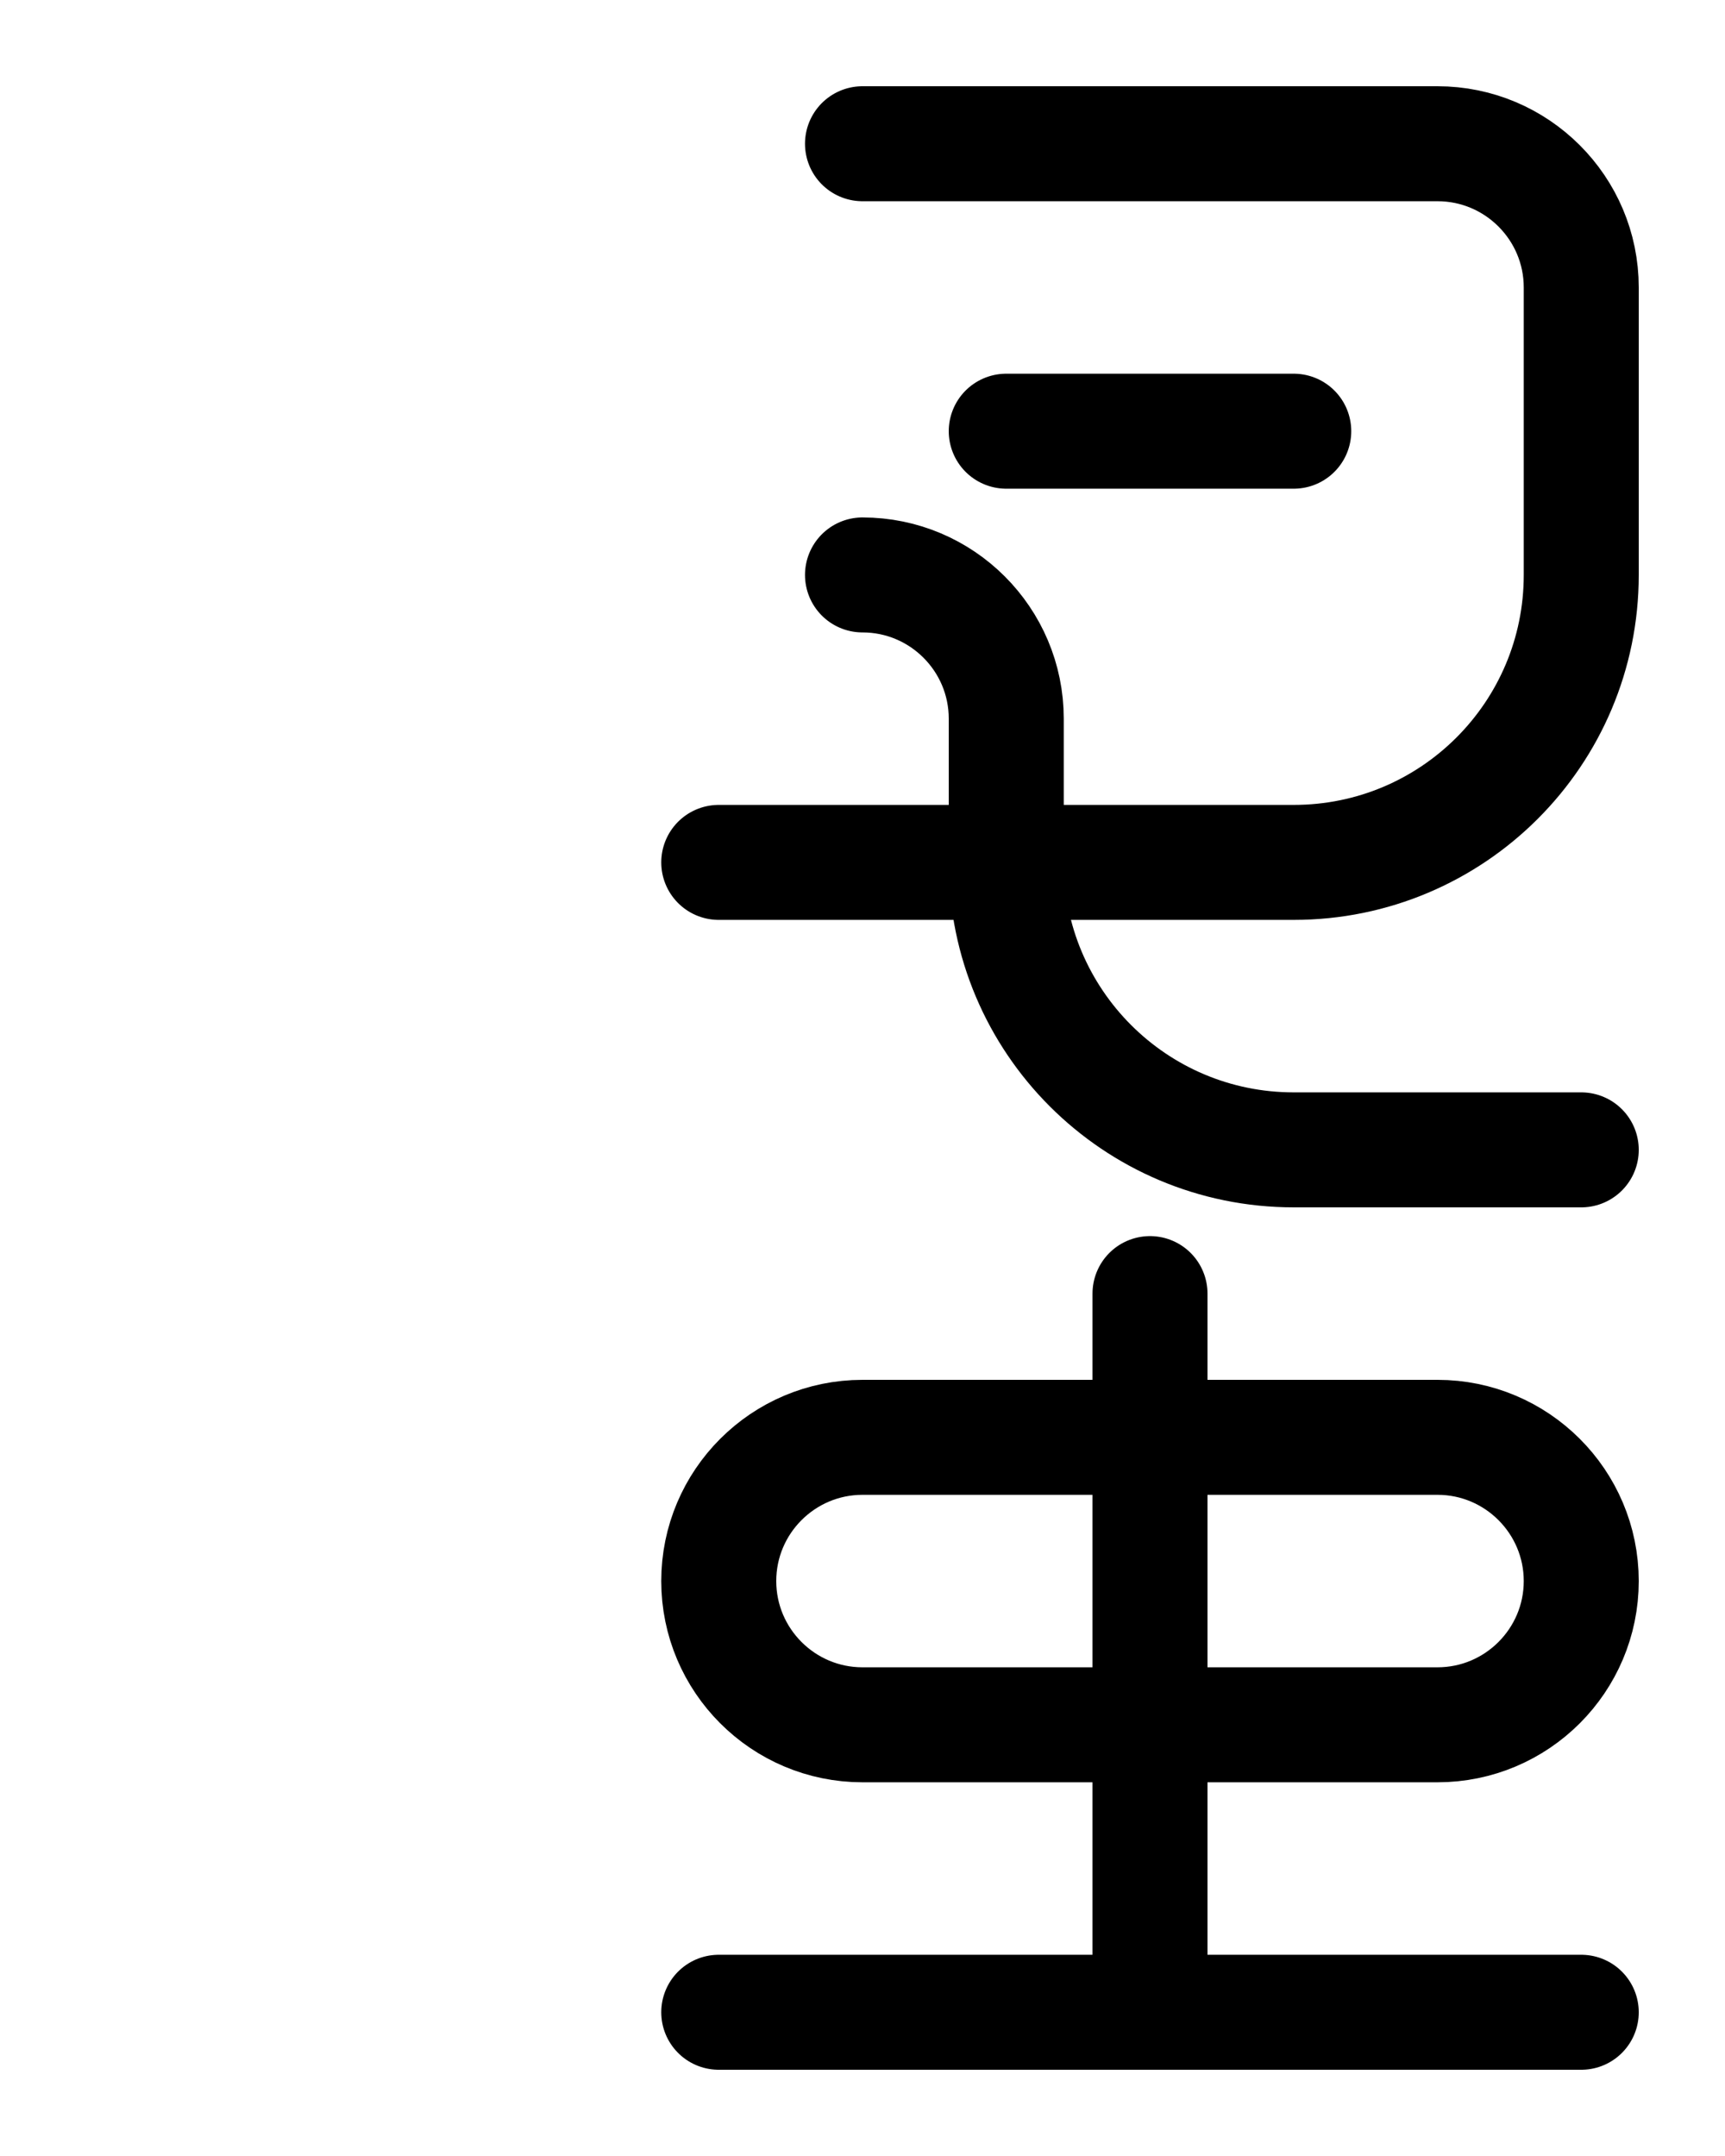 <?xml version="1.0" encoding="utf-8"?>
<!-- Generator: Adobe Illustrator 26.0.0, SVG Export Plug-In . SVG Version: 6.00 Build 0)  -->
<svg version="1.1" id="图层_1" xmlns="http://www.w3.org/2000/svg" xmlns:xlink="http://www.w3.org/1999/xlink" x="0px" y="0px"
	 viewBox="0 0 720 900" style="enable-background:new 0 0 720 900;" xml:space="preserve">
<style type="text/css">
	.st0{fill:none;stroke:#000000;stroke-width:48;stroke-linecap:round;stroke-linejoin:round;stroke-miterlimit:10;}
</style>
<path class="st0" d="M480,540v300"/>
<path class="st0" d="M360,600h240c33.1,0,60,26.9,60,60s-26.9,60-60,60H360c-33.1,0-60-26.9-60-60S326.9,600,360,600z"/>
<path class="st0" d="M300,840h360"/>
<path class="st0" d="M360,60h240c33.1,0,60,26.9,60,60v120c0,66.3-53.7,120-120,120H300"/>
<path class="st0" d="M360,240c33.1,0,60,26.9,60,60v60c0,66.3,53.7,120,120,120h120"/>
<path class="st0" d="M420,180h120"/>
</svg>
